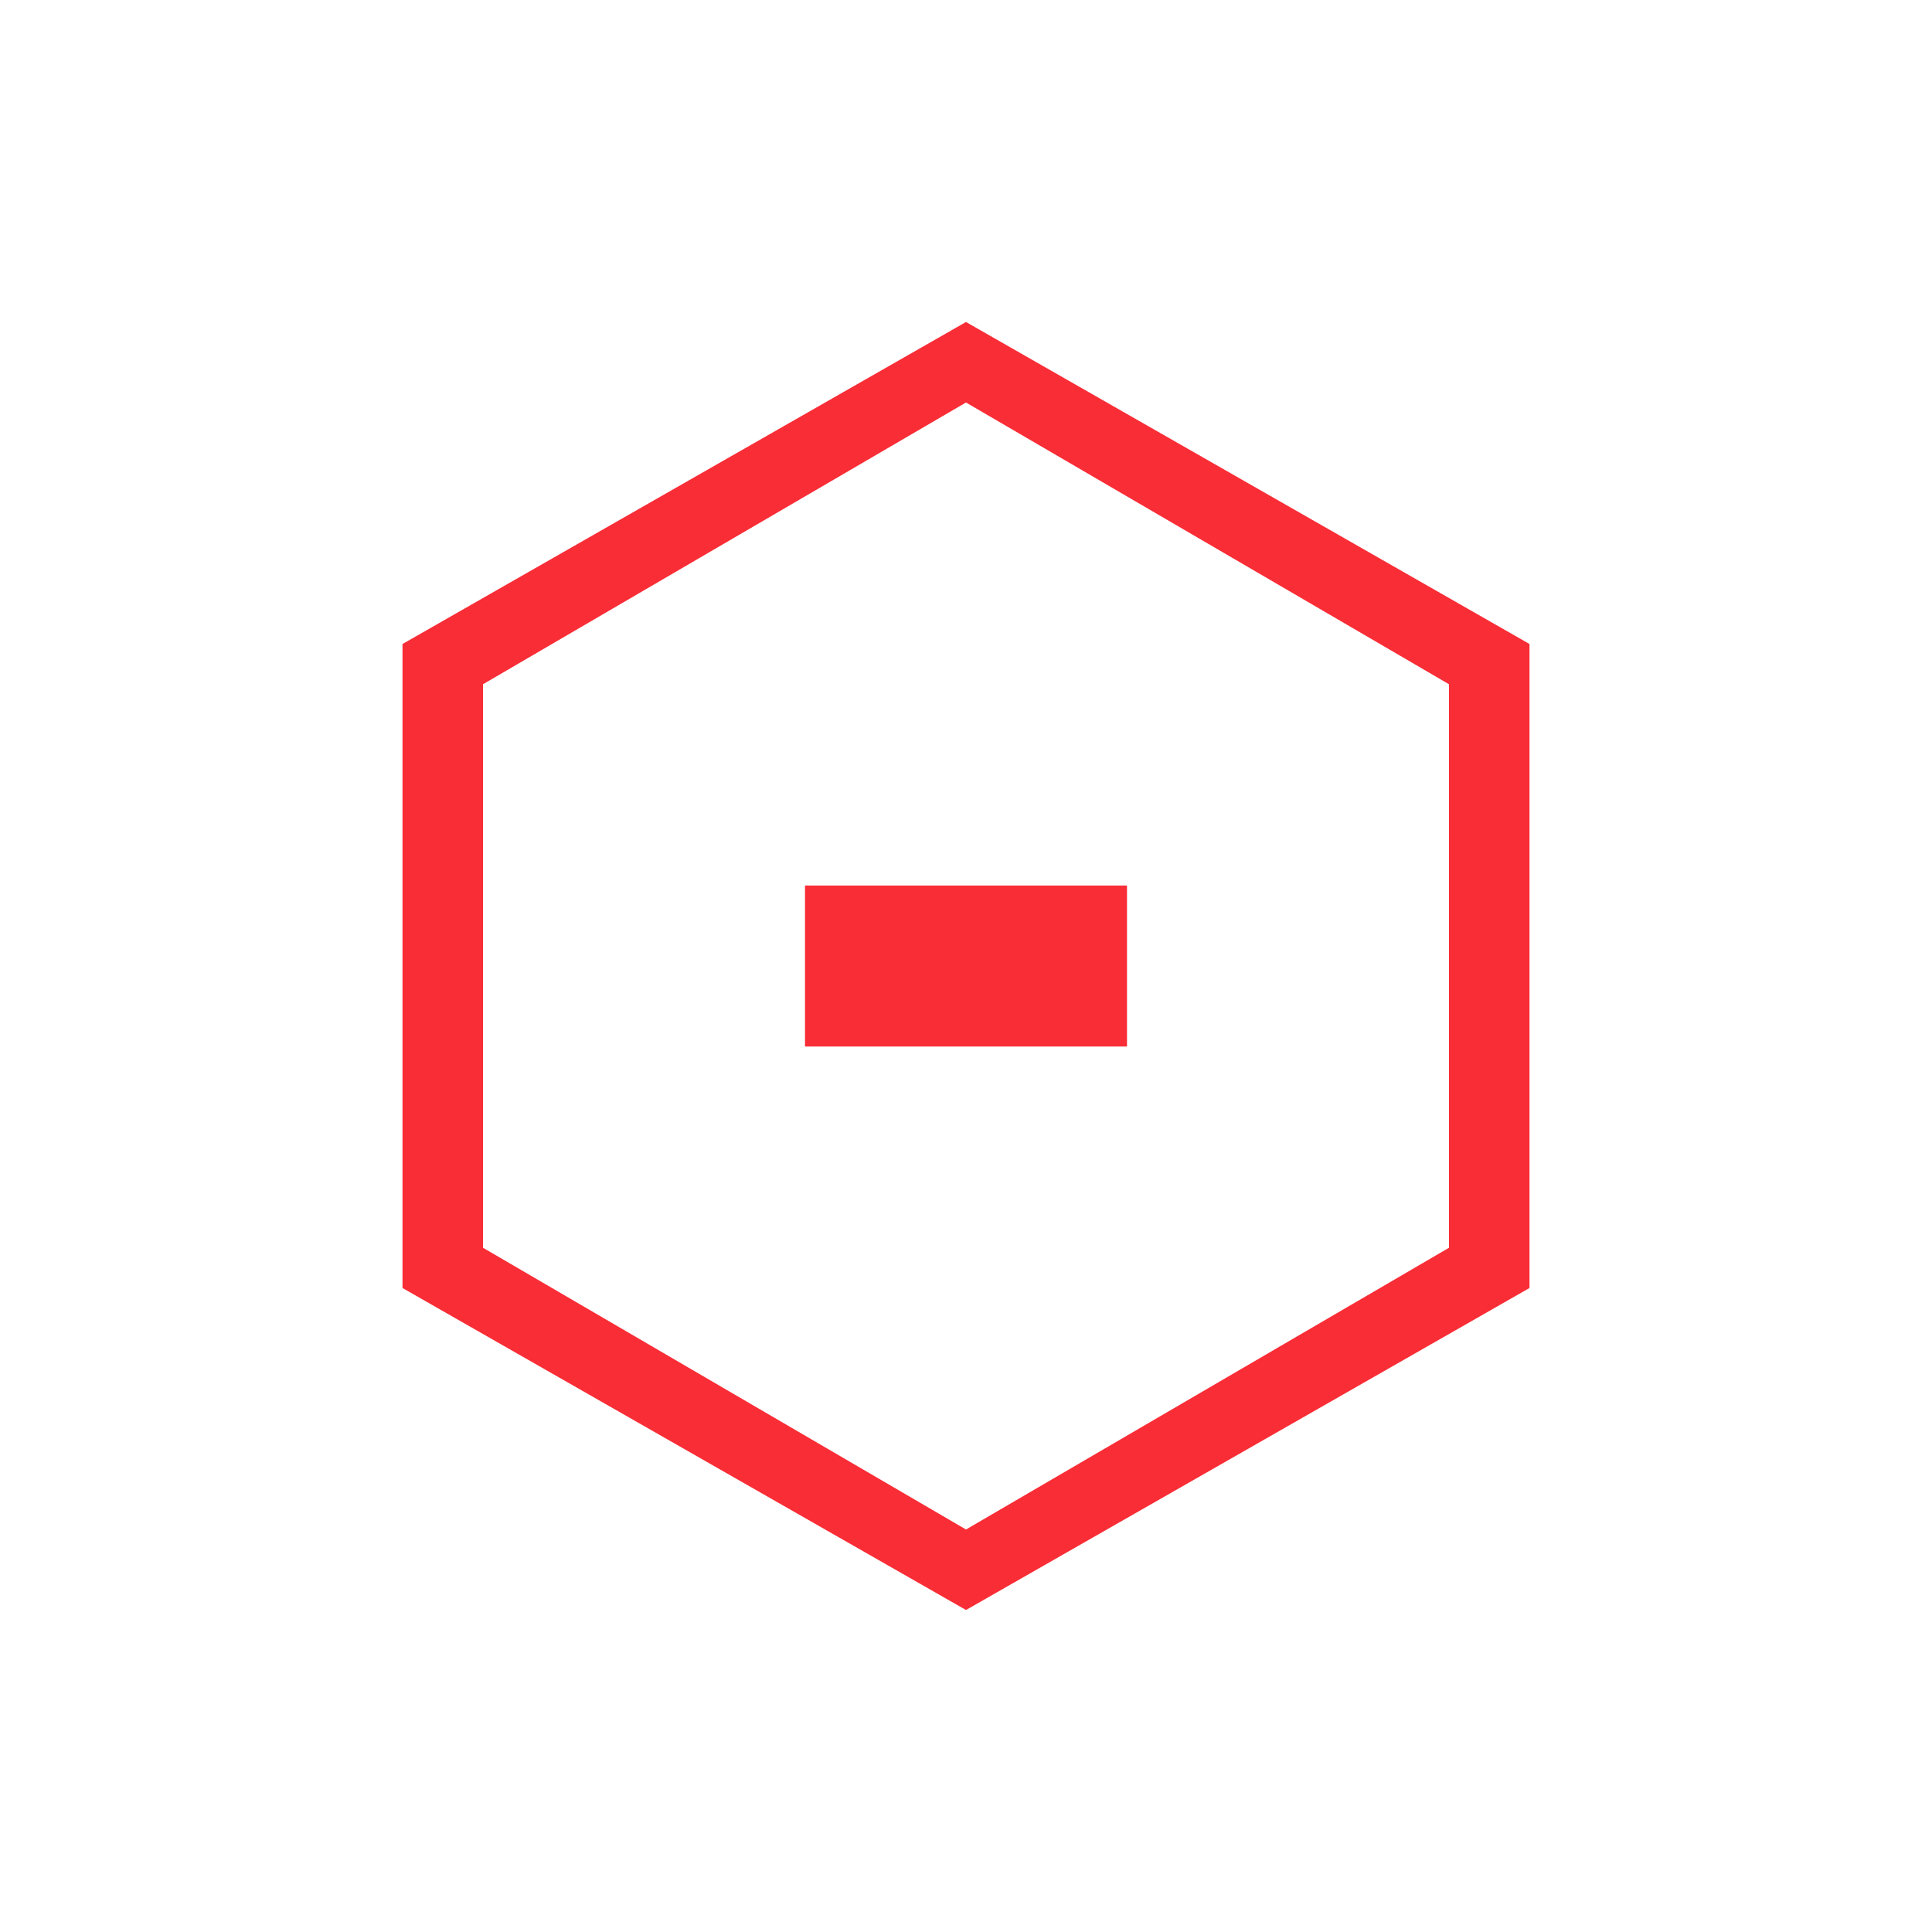 <svg xmlns="http://www.w3.org/2000/svg" xmlns:svg="http://www.w3.org/2000/svg" id="svg4359" width="24" height="24" version="1.1"><g id="layer1" transform="translate(1,-25)"><path id="rect4239" fill="#f92d36" fill-opacity="1" stroke="none" d="m 11,3 -7,4 0,8 7,4 7,-4 0,-8 -7,-4 z m 0,1 6,3.5 0,7 L 11,18 5,14.5 5,7.5 11,4 Z m -2,6 0,2 4,0 0,-2 -4,0 z" opacity="1" transform="translate(0,26)"/></g></svg>